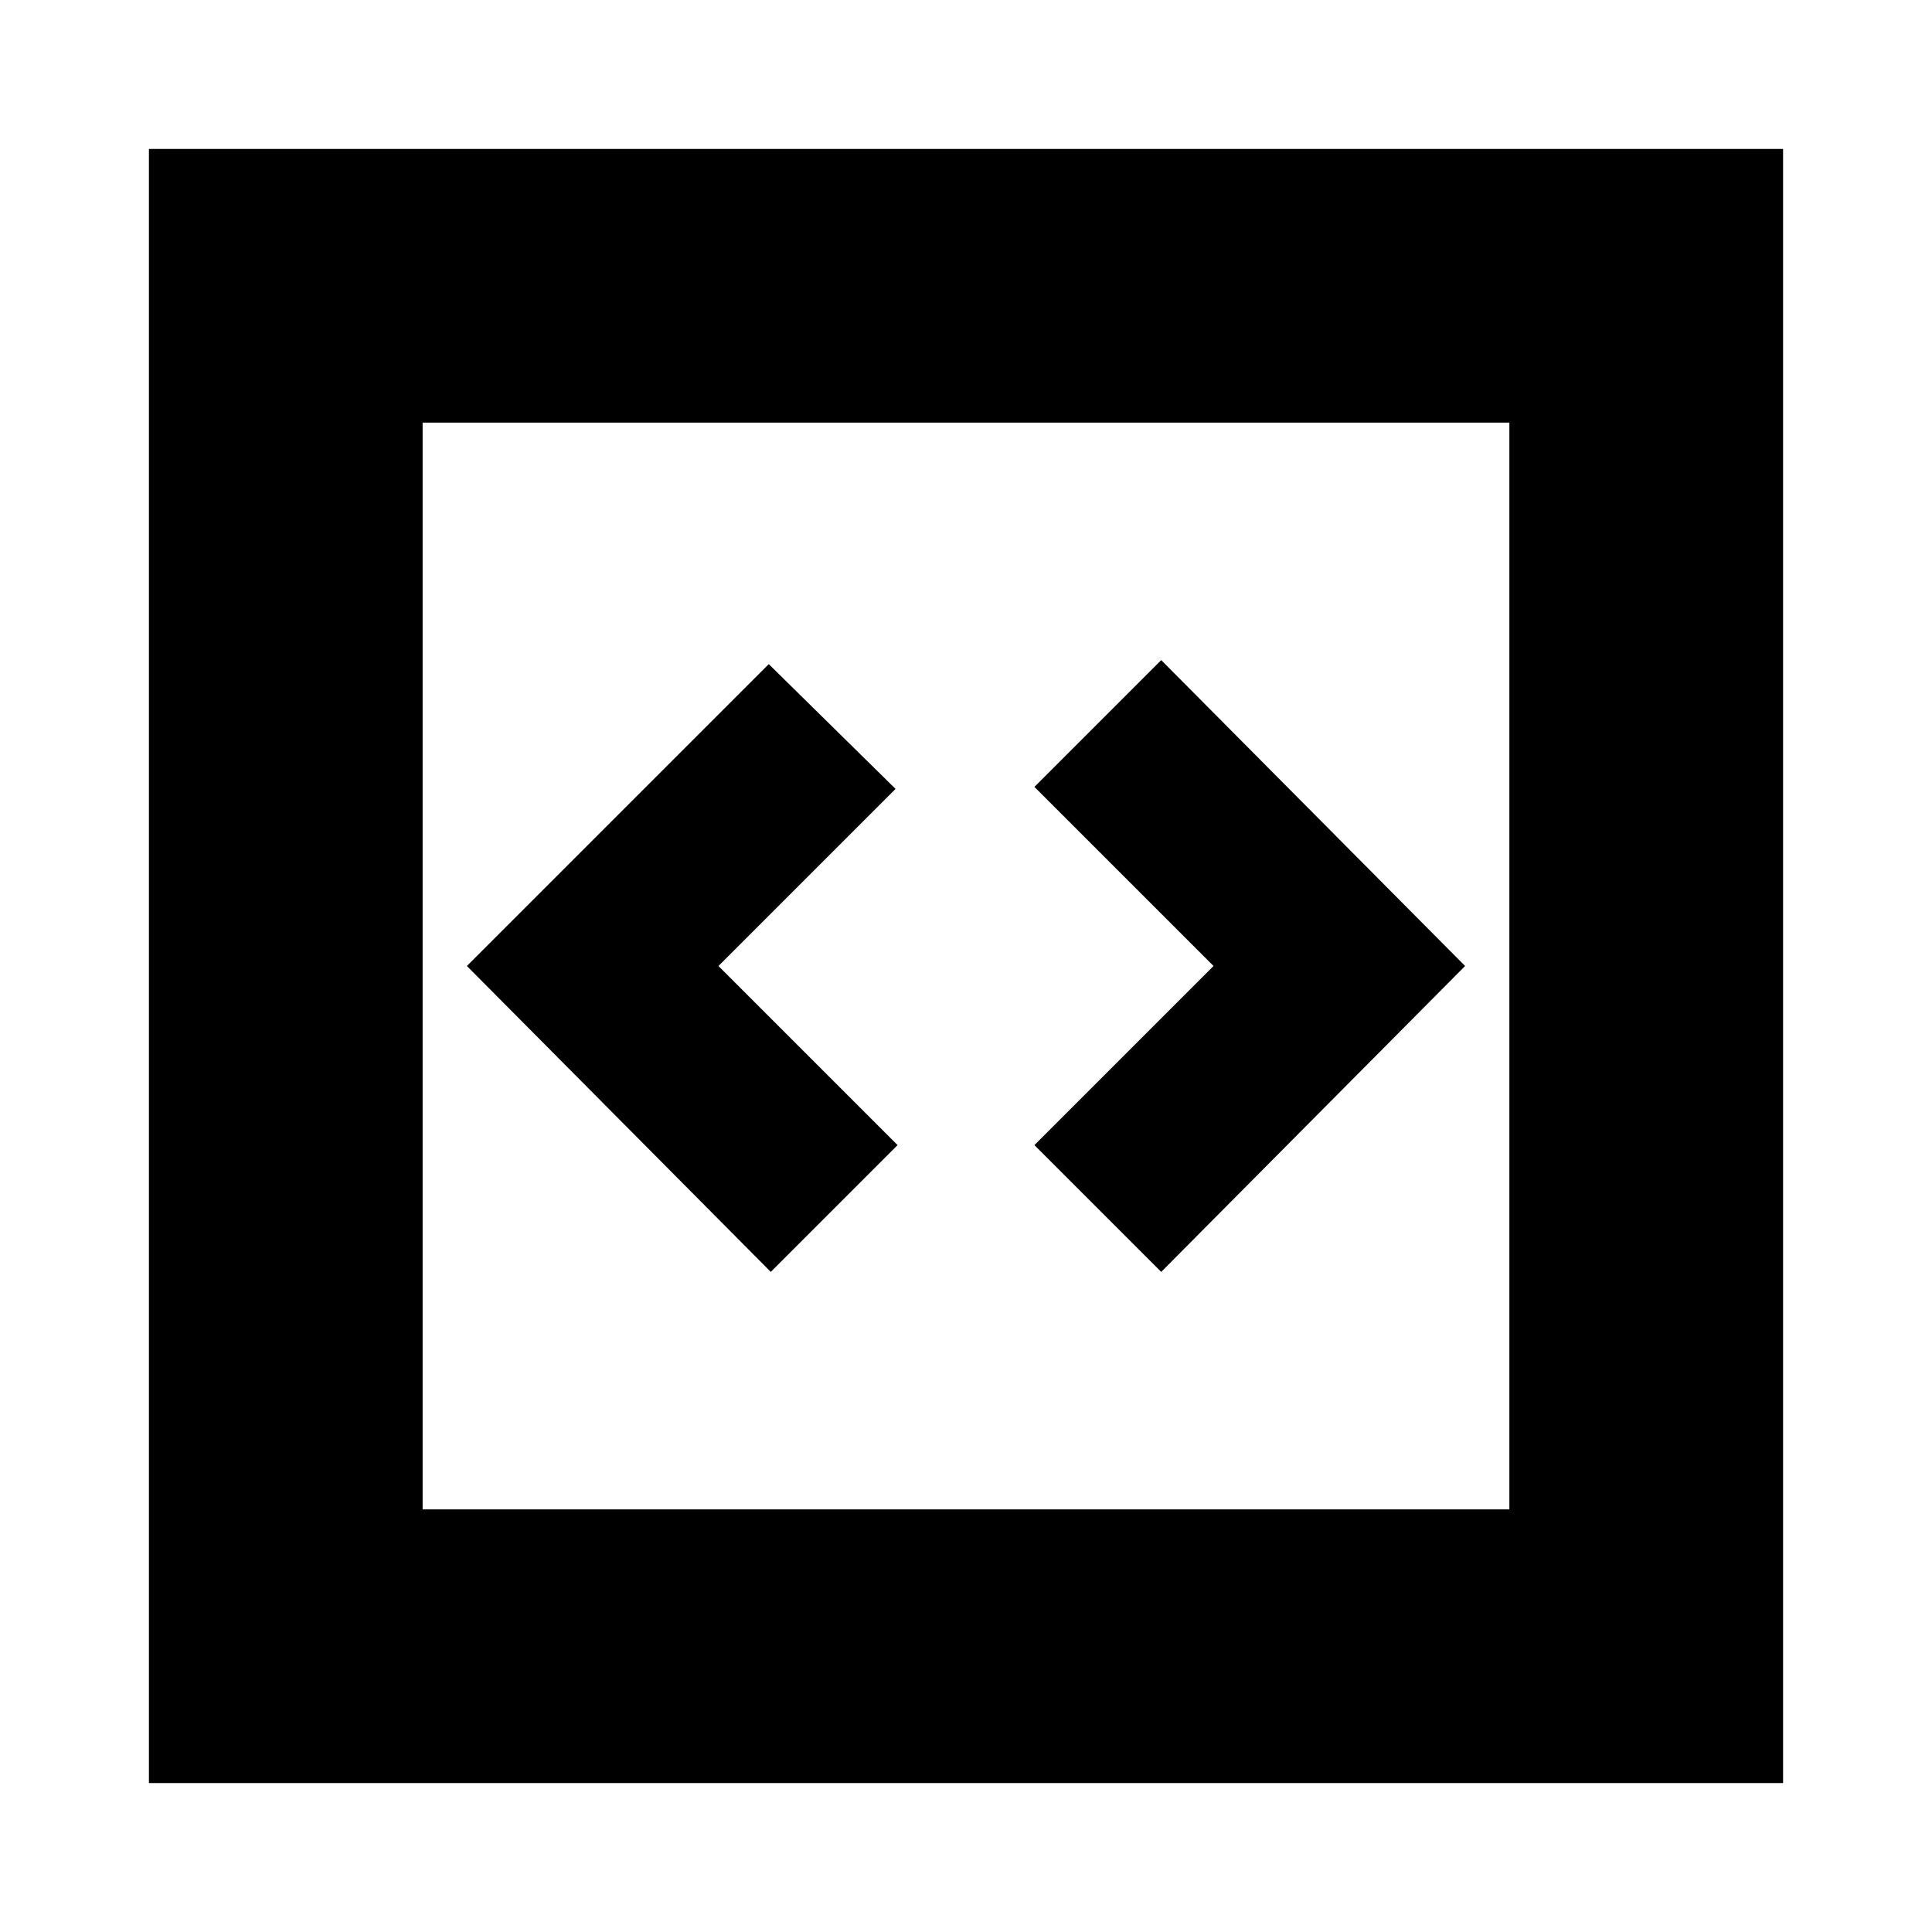 <svg xmlns="http://www.w3.org/2000/svg" height="24" width="24"><path d="m9.575 15.8 1.575-1.575L8.925 12l2.2-2.2L9.55 8.25 5.8 12Zm4.85 0L18.2 12l-3.775-3.8-1.575 1.575L15.075 12l-2.225 2.225ZM1.85 22.15V1.85h20.3v20.3Zm3.4-3.4h13.5V5.25H5.25Zm0 0V5.25v13.5Z"/></svg>